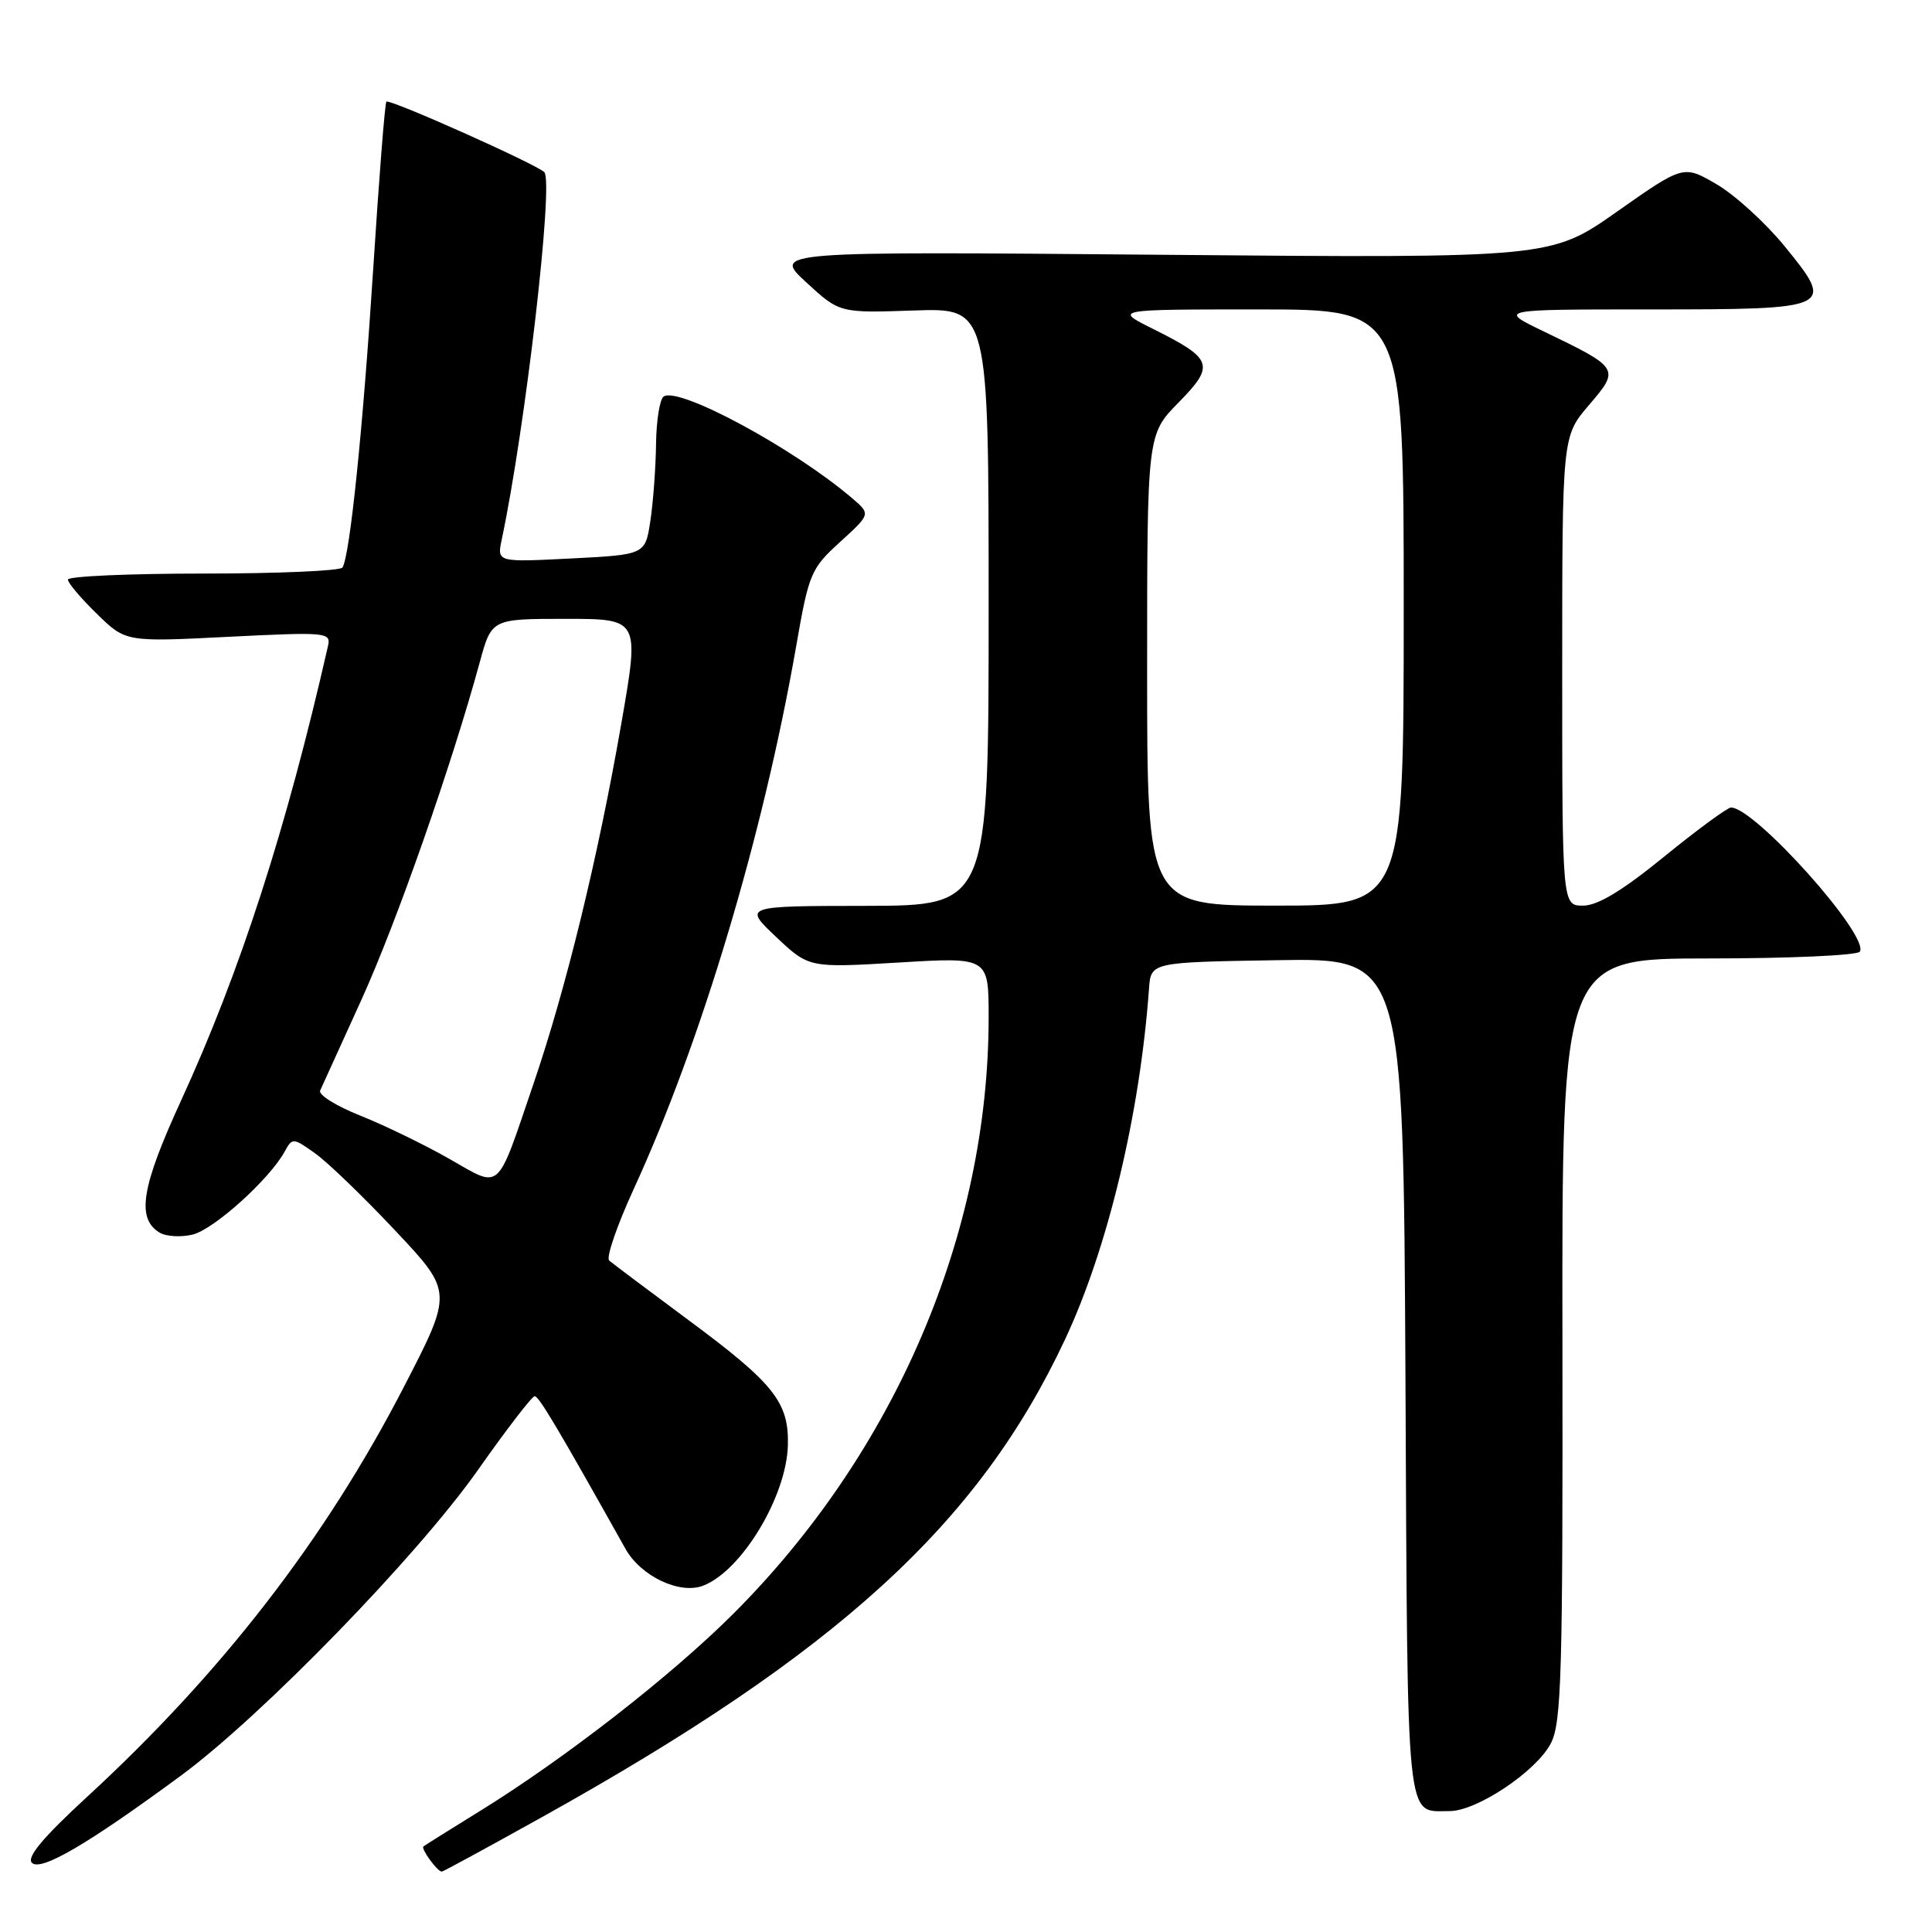 <?xml version="1.0" encoding="UTF-8" standalone="no"?>
<!DOCTYPE svg PUBLIC "-//W3C//DTD SVG 1.1//EN" "http://www.w3.org/Graphics/SVG/1.1/DTD/svg11.dtd" >
<svg xmlns="http://www.w3.org/2000/svg" xmlns:xlink="http://www.w3.org/1999/xlink" version="1.1" viewBox="0 0 256 256">
 <g >
 <path fill="currentColor"
d=" M 24.00 235.26 C 34.75 227.33 55.35 206.13 63.35 194.75 C 67.12 189.39 70.50 185.00 70.85 185.00 C 71.41 185.01 73.91 189.22 82.88 205.23 C 84.91 208.86 90.07 211.31 93.17 210.11 C 98.29 208.14 104.24 198.25 104.40 191.46 C 104.54 185.81 102.55 183.31 91.31 174.98 C 85.91 170.98 81.15 167.40 80.72 167.03 C 80.29 166.65 81.74 162.42 83.94 157.62 C 92.93 138.07 101.14 110.64 105.52 85.50 C 107.18 75.97 107.45 75.33 111.32 71.81 C 115.37 68.12 115.37 68.12 112.94 66.04 C 105.24 59.45 90.05 51.23 87.95 52.53 C 87.43 52.85 86.97 55.68 86.93 58.81 C 86.89 61.94 86.55 66.53 86.18 69.00 C 85.50 73.50 85.50 73.50 75.67 74.00 C 65.85 74.50 65.85 74.50 66.48 71.50 C 69.60 56.81 73.38 24.18 72.13 22.82 C 71.19 21.81 51.61 13.06 51.20 13.47 C 51.00 13.66 50.22 23.65 49.45 35.66 C 48.08 56.98 46.37 73.59 45.38 75.20 C 45.10 75.64 36.81 76.00 26.94 76.00 C 17.07 76.00 9.00 76.36 9.00 76.80 C 9.00 77.24 10.72 79.28 12.83 81.33 C 16.65 85.07 16.65 85.07 30.27 84.38 C 43.32 83.73 43.87 83.78 43.46 85.60 C 37.95 109.83 31.84 128.73 23.98 145.86 C 18.75 157.25 18.06 161.40 21.10 163.30 C 21.97 163.85 23.98 163.97 25.55 163.58 C 28.39 162.87 35.73 156.23 37.72 152.59 C 38.73 150.74 38.83 150.74 41.76 152.83 C 43.41 154.00 48.19 158.61 52.39 163.08 C 60.02 171.19 60.02 171.19 53.48 183.84 C 43.11 203.93 29.38 221.68 11.49 238.14 C 5.70 243.47 3.50 246.10 4.23 246.83 C 5.41 248.01 11.63 244.37 24.00 235.26 Z  M 71.67 240.86 C 110.96 219.00 129.66 201.95 141.12 177.49 C 146.80 165.37 151.05 147.60 152.25 131.00 C 152.50 127.50 152.50 127.50 169.23 127.23 C 185.95 126.95 185.95 126.95 186.23 182.51 C 186.52 242.96 186.22 239.95 192.05 239.98 C 195.65 240.01 203.58 234.71 205.49 231.01 C 206.91 228.28 207.09 221.89 207.03 177.46 C 206.96 127.00 206.96 127.00 226.42 127.00 C 237.12 127.00 246.13 126.59 246.44 126.10 C 247.74 123.99 232.52 106.99 229.36 107.00 C 228.89 107.01 224.91 109.93 220.52 113.50 C 214.98 118.02 211.70 120.00 209.77 120.00 C 207.00 120.00 207.00 120.00 207.00 88.91 C 207.00 57.82 207.00 57.82 210.54 53.68 C 214.68 48.85 214.63 48.77 204.50 43.89 C 198.50 41.00 198.50 41.00 218.63 41.00 C 242.97 41.00 243.21 40.89 236.48 32.64 C 233.97 29.56 229.93 25.87 227.50 24.44 C 223.07 21.85 223.07 21.85 214.28 28.03 C 205.50 34.21 205.50 34.21 153.94 33.76 C 102.39 33.31 102.39 33.31 106.82 37.40 C 111.25 41.48 111.25 41.48 121.12 41.14 C 131.00 40.81 131.00 40.81 131.00 80.40 C 131.00 120.00 131.00 120.00 114.75 120.03 C 98.50 120.05 98.50 120.05 102.84 124.15 C 107.19 128.25 107.19 128.25 119.09 127.54 C 131.00 126.82 131.00 126.82 131.00 134.78 C 131.00 163.46 118.61 192.40 97.16 213.84 C 88.94 222.05 74.85 233.02 63.50 240.03 C 59.65 242.41 56.32 244.49 56.11 244.66 C 55.73 244.94 57.95 248.00 58.54 248.00 C 58.71 248.00 64.61 244.79 71.67 240.86 Z  M 59.48 153.52 C 56.19 151.65 50.91 149.09 47.73 147.82 C 44.56 146.56 42.17 145.07 42.42 144.51 C 42.67 143.96 45.12 138.55 47.88 132.50 C 52.51 122.33 59.83 101.47 63.57 87.75 C 65.14 82.00 65.14 82.00 74.94 82.00 C 84.74 82.00 84.74 82.00 82.35 95.75 C 79.27 113.49 75.03 130.90 70.68 143.64 C 65.70 158.24 66.51 157.52 59.48 153.52 Z  M 152.00 88.79 C 152.00 57.58 152.00 57.58 156.16 53.34 C 161.04 48.37 160.75 47.55 152.72 43.55 C 147.61 41.00 147.61 41.00 166.80 41.00 C 186.00 41.00 186.00 41.00 186.00 80.50 C 186.00 120.00 186.00 120.00 169.00 120.00 C 152.00 120.00 152.00 120.00 152.00 88.79 Z "/>
</g>
</svg>
